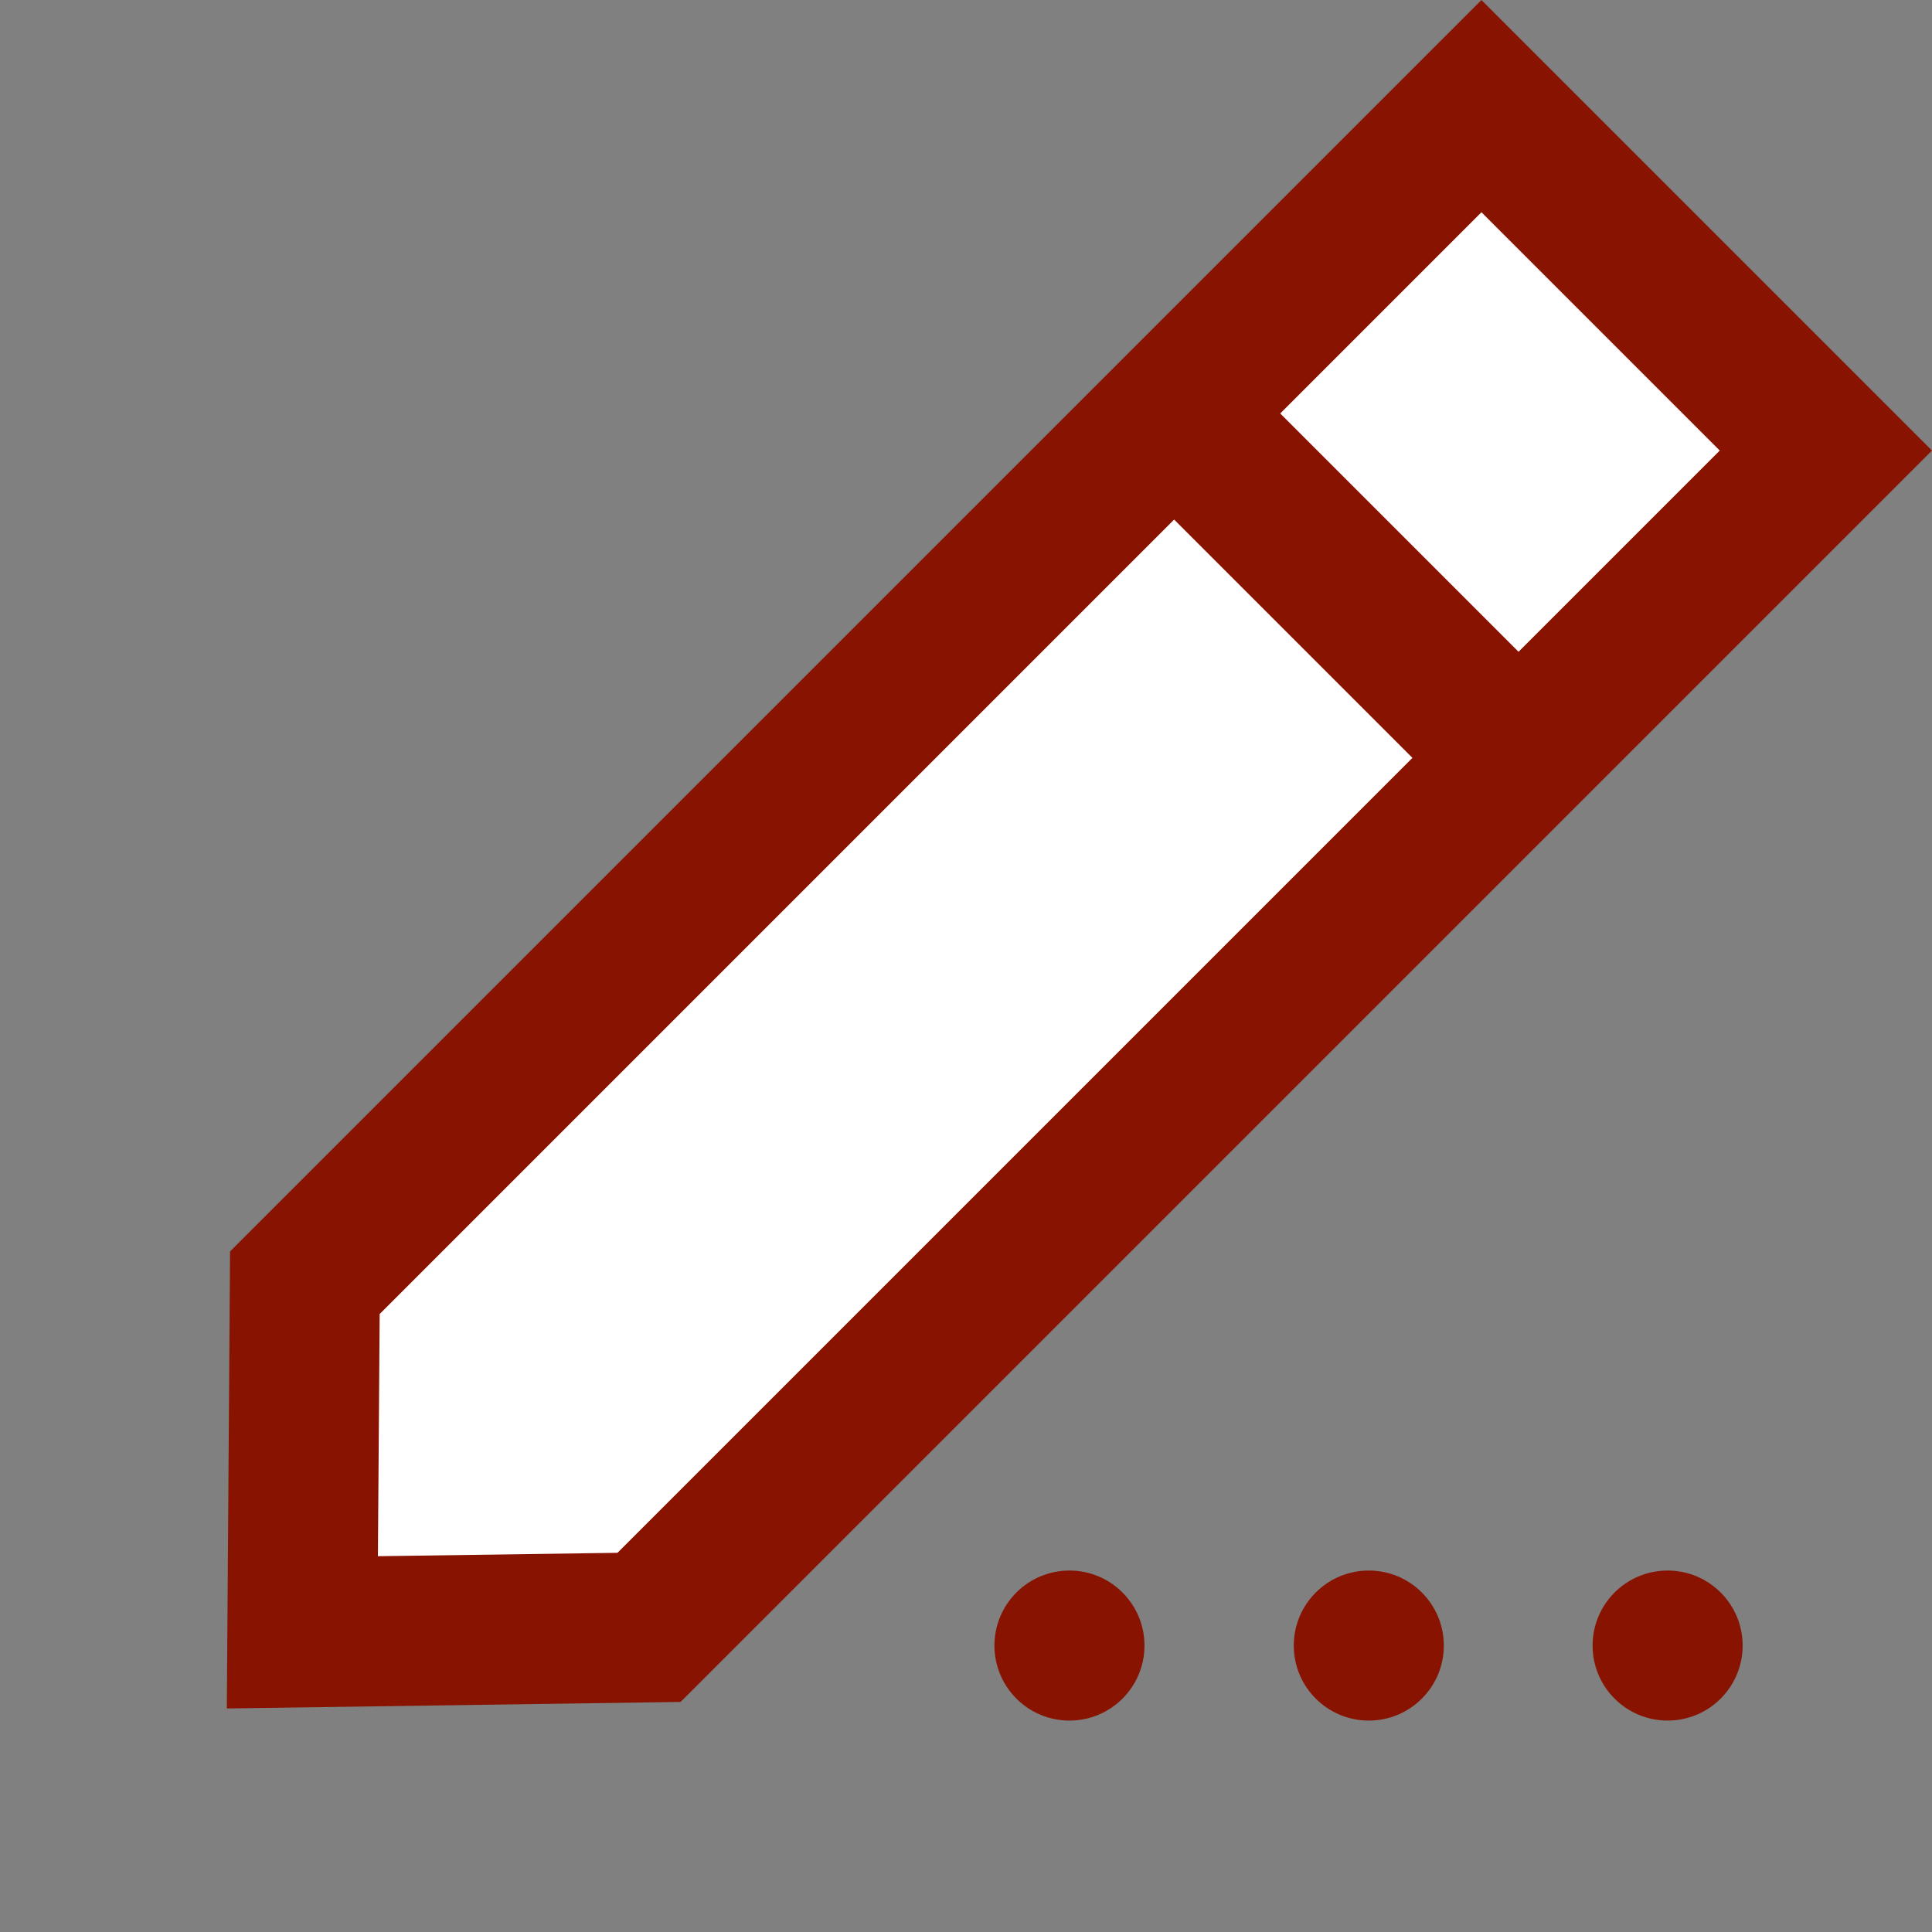 <svg xmlns="http://www.w3.org/2000/svg" width="25.752" height="25.752" viewBox="0 0 25.752 25.752"><rect x="0" y="0" width="25.752" height="25.752" fill="#808080" stroke="none"/><defs><style>.a,.e{fill:#881301;}.b{fill:#fff;stroke-linecap:round;stroke-linejoin:round;}.c{fill:none;stroke:#881301;stroke-width:2px;}.d,.e{stroke:none;}</style></defs><g transform="translate(-894.716 6881.332)"><g transform="translate(2730 -5205.342)"><g transform="translate(-1835.485 -1676)"><circle class="a" cx="1" cy="1" r="1" transform="translate(13.456 20.944)"/><g transform="translate(0 19.937) rotate(-45)"><g class="b" transform="translate(0.268 0.015)"><path class="d" d="M 26.927 7.492 L 4.743 7.492 L 1.43 4.271 L 4.748 1 L 26.927 1 L 26.927 7.492 Z"/><path class="e" d="M 5.158 2 L 2.859 4.266 L 5.149 6.492 L 25.927 6.492 L 25.927 2 L 5.158 2 M 4.338 0 L 27.927 0 L 27.927 8.492 L 4.338 8.492 L -1.9073486328125e-06 4.277 L 4.338 0 Z"/></g><line class="c" y2="7.106" transform="translate(21.402 0.629)"/></g><circle class="a" cx="1" cy="1" r="1" transform="translate(17.446 20.944)"/><circle class="a" cx="1" cy="1" r="1" transform="translate(21.429 20.944)"/></g></g></g></svg>